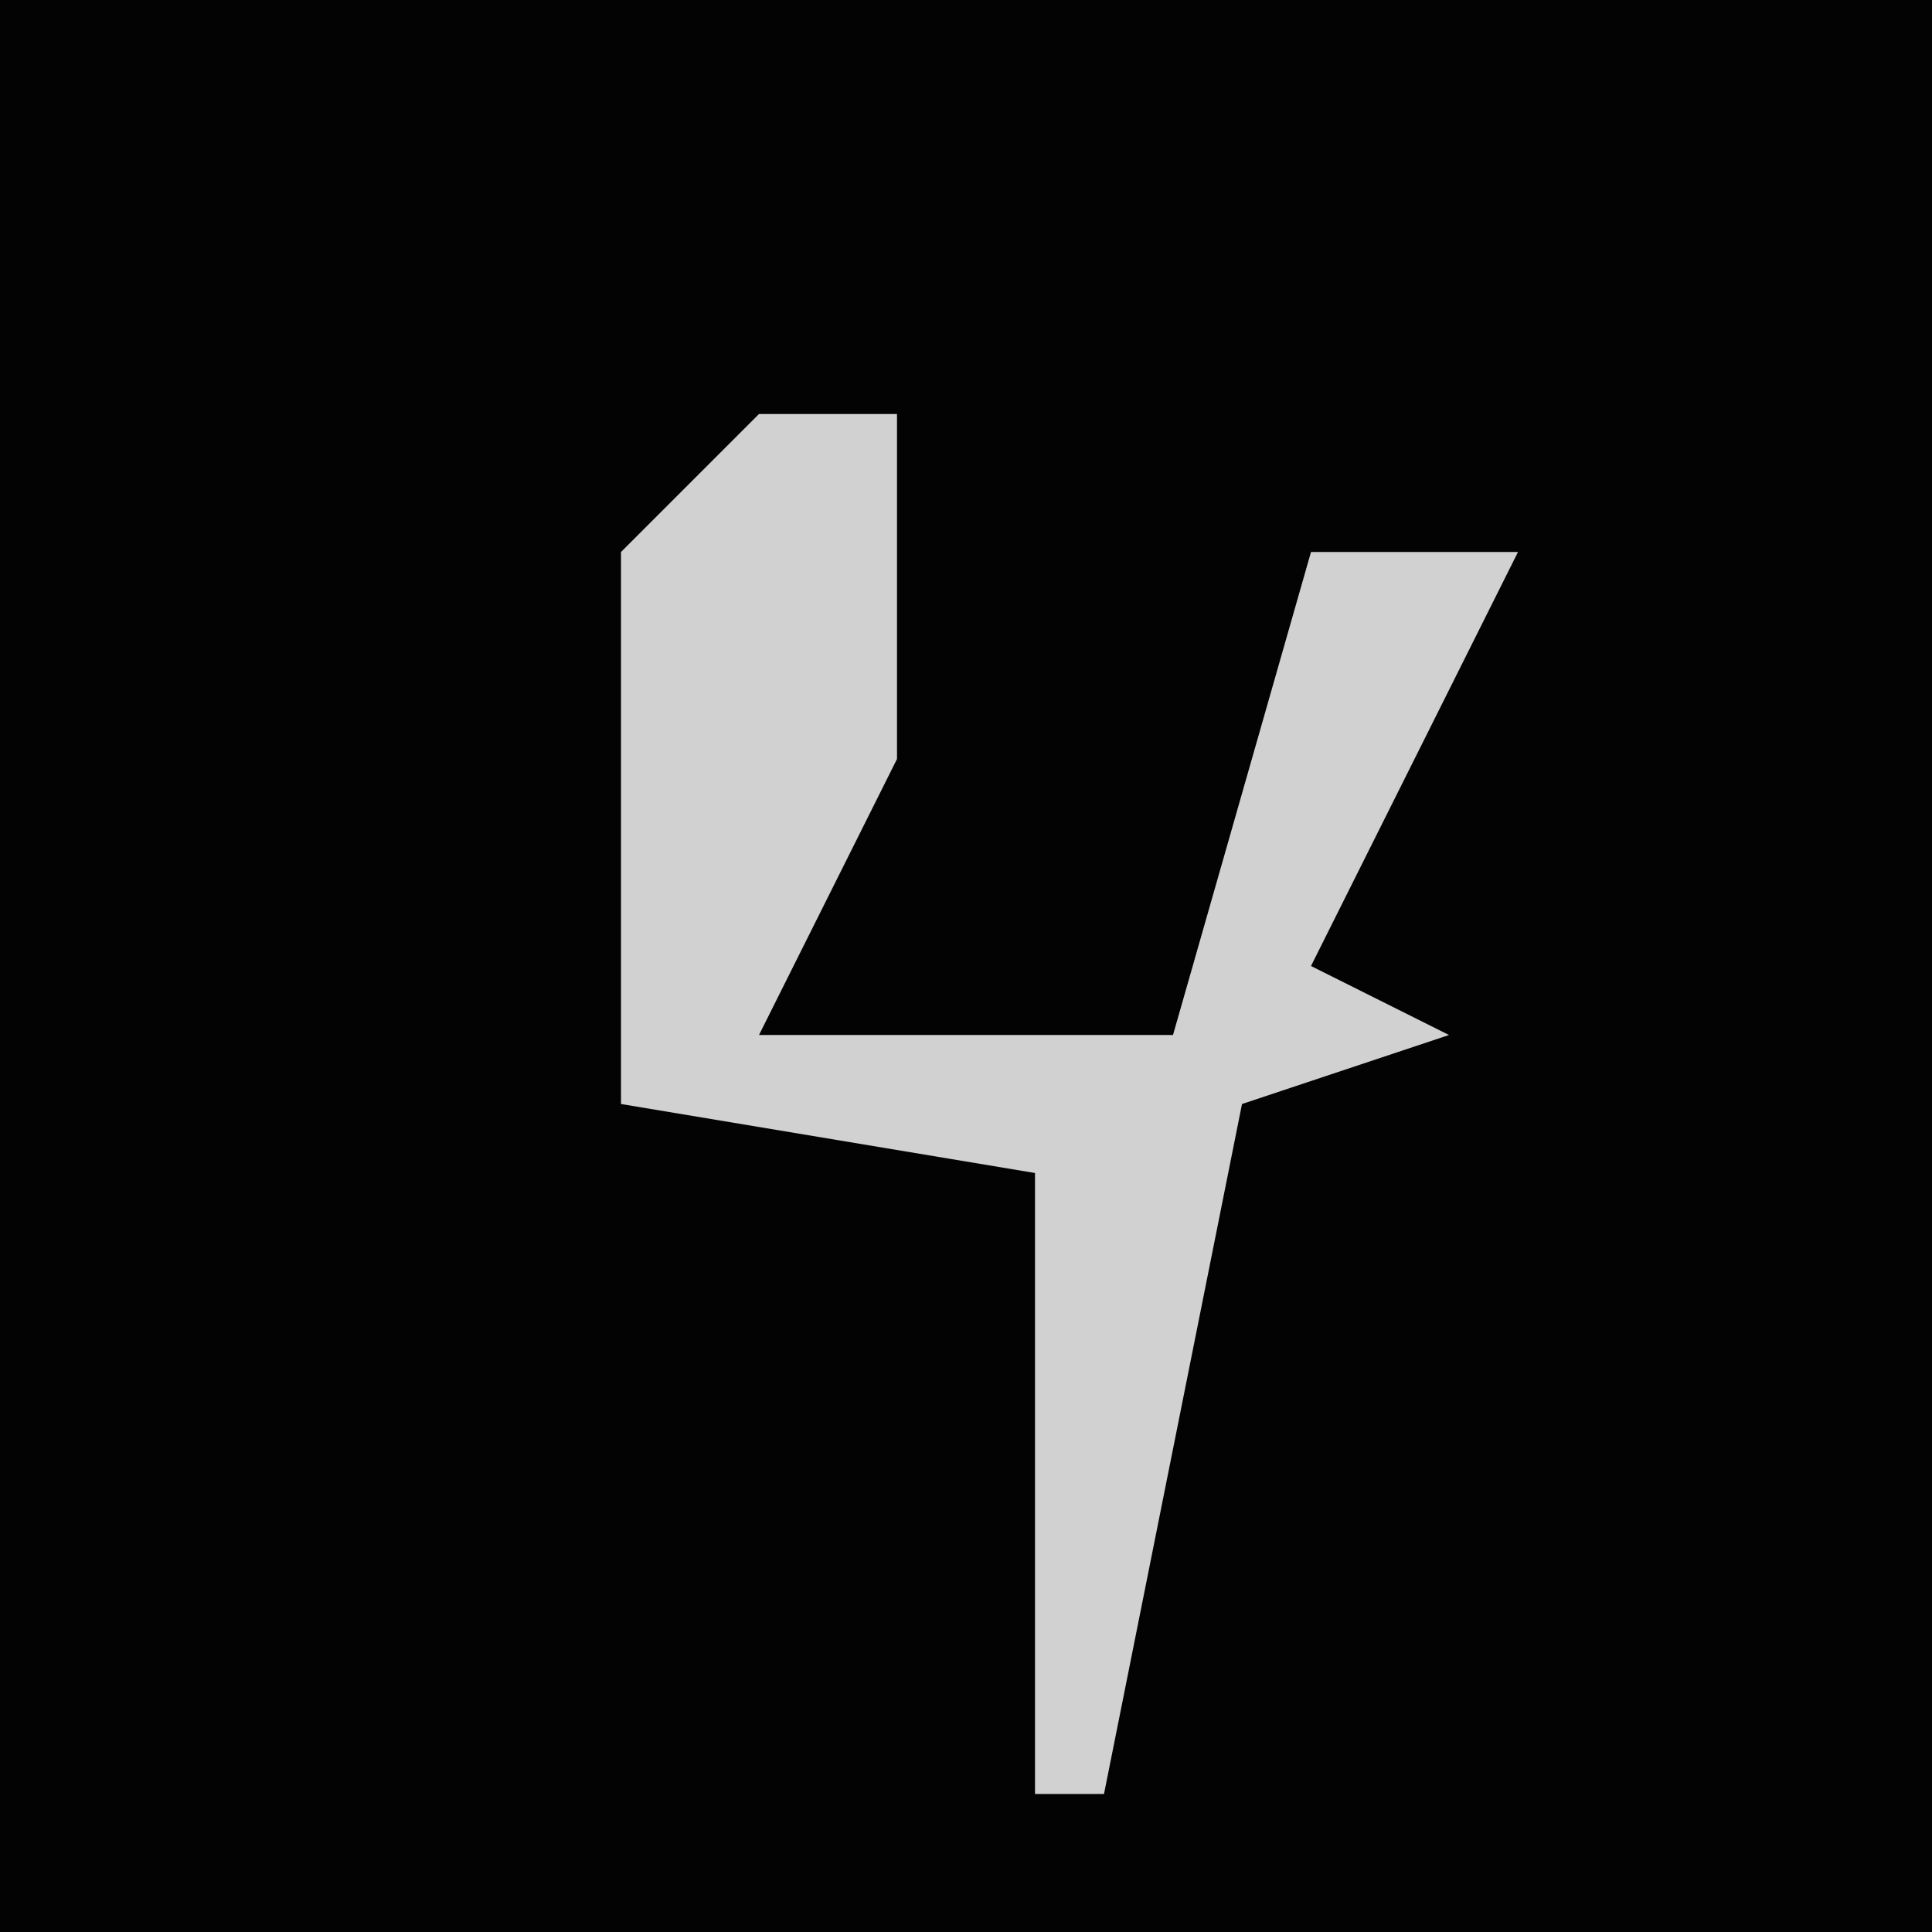<?xml version="1.0" encoding="UTF-8"?>
<svg version="1.1" xmlns="http://www.w3.org/2000/svg" width="28" height="28">
<path d="M0,0 L28,0 L28,28 L0,28 Z " fill="#030303" transform="translate(0,0)"/>
<path d="M0,0 L2,0 L2,5 L0,9 L6,9 L8,2 L11,2 L8,8 L10,9 L7,10 L5,20 L4,20 L4,11 L-2,10 L-2,2 Z " fill="#D1D1D1" transform="translate(11,6)"/>
</svg>
